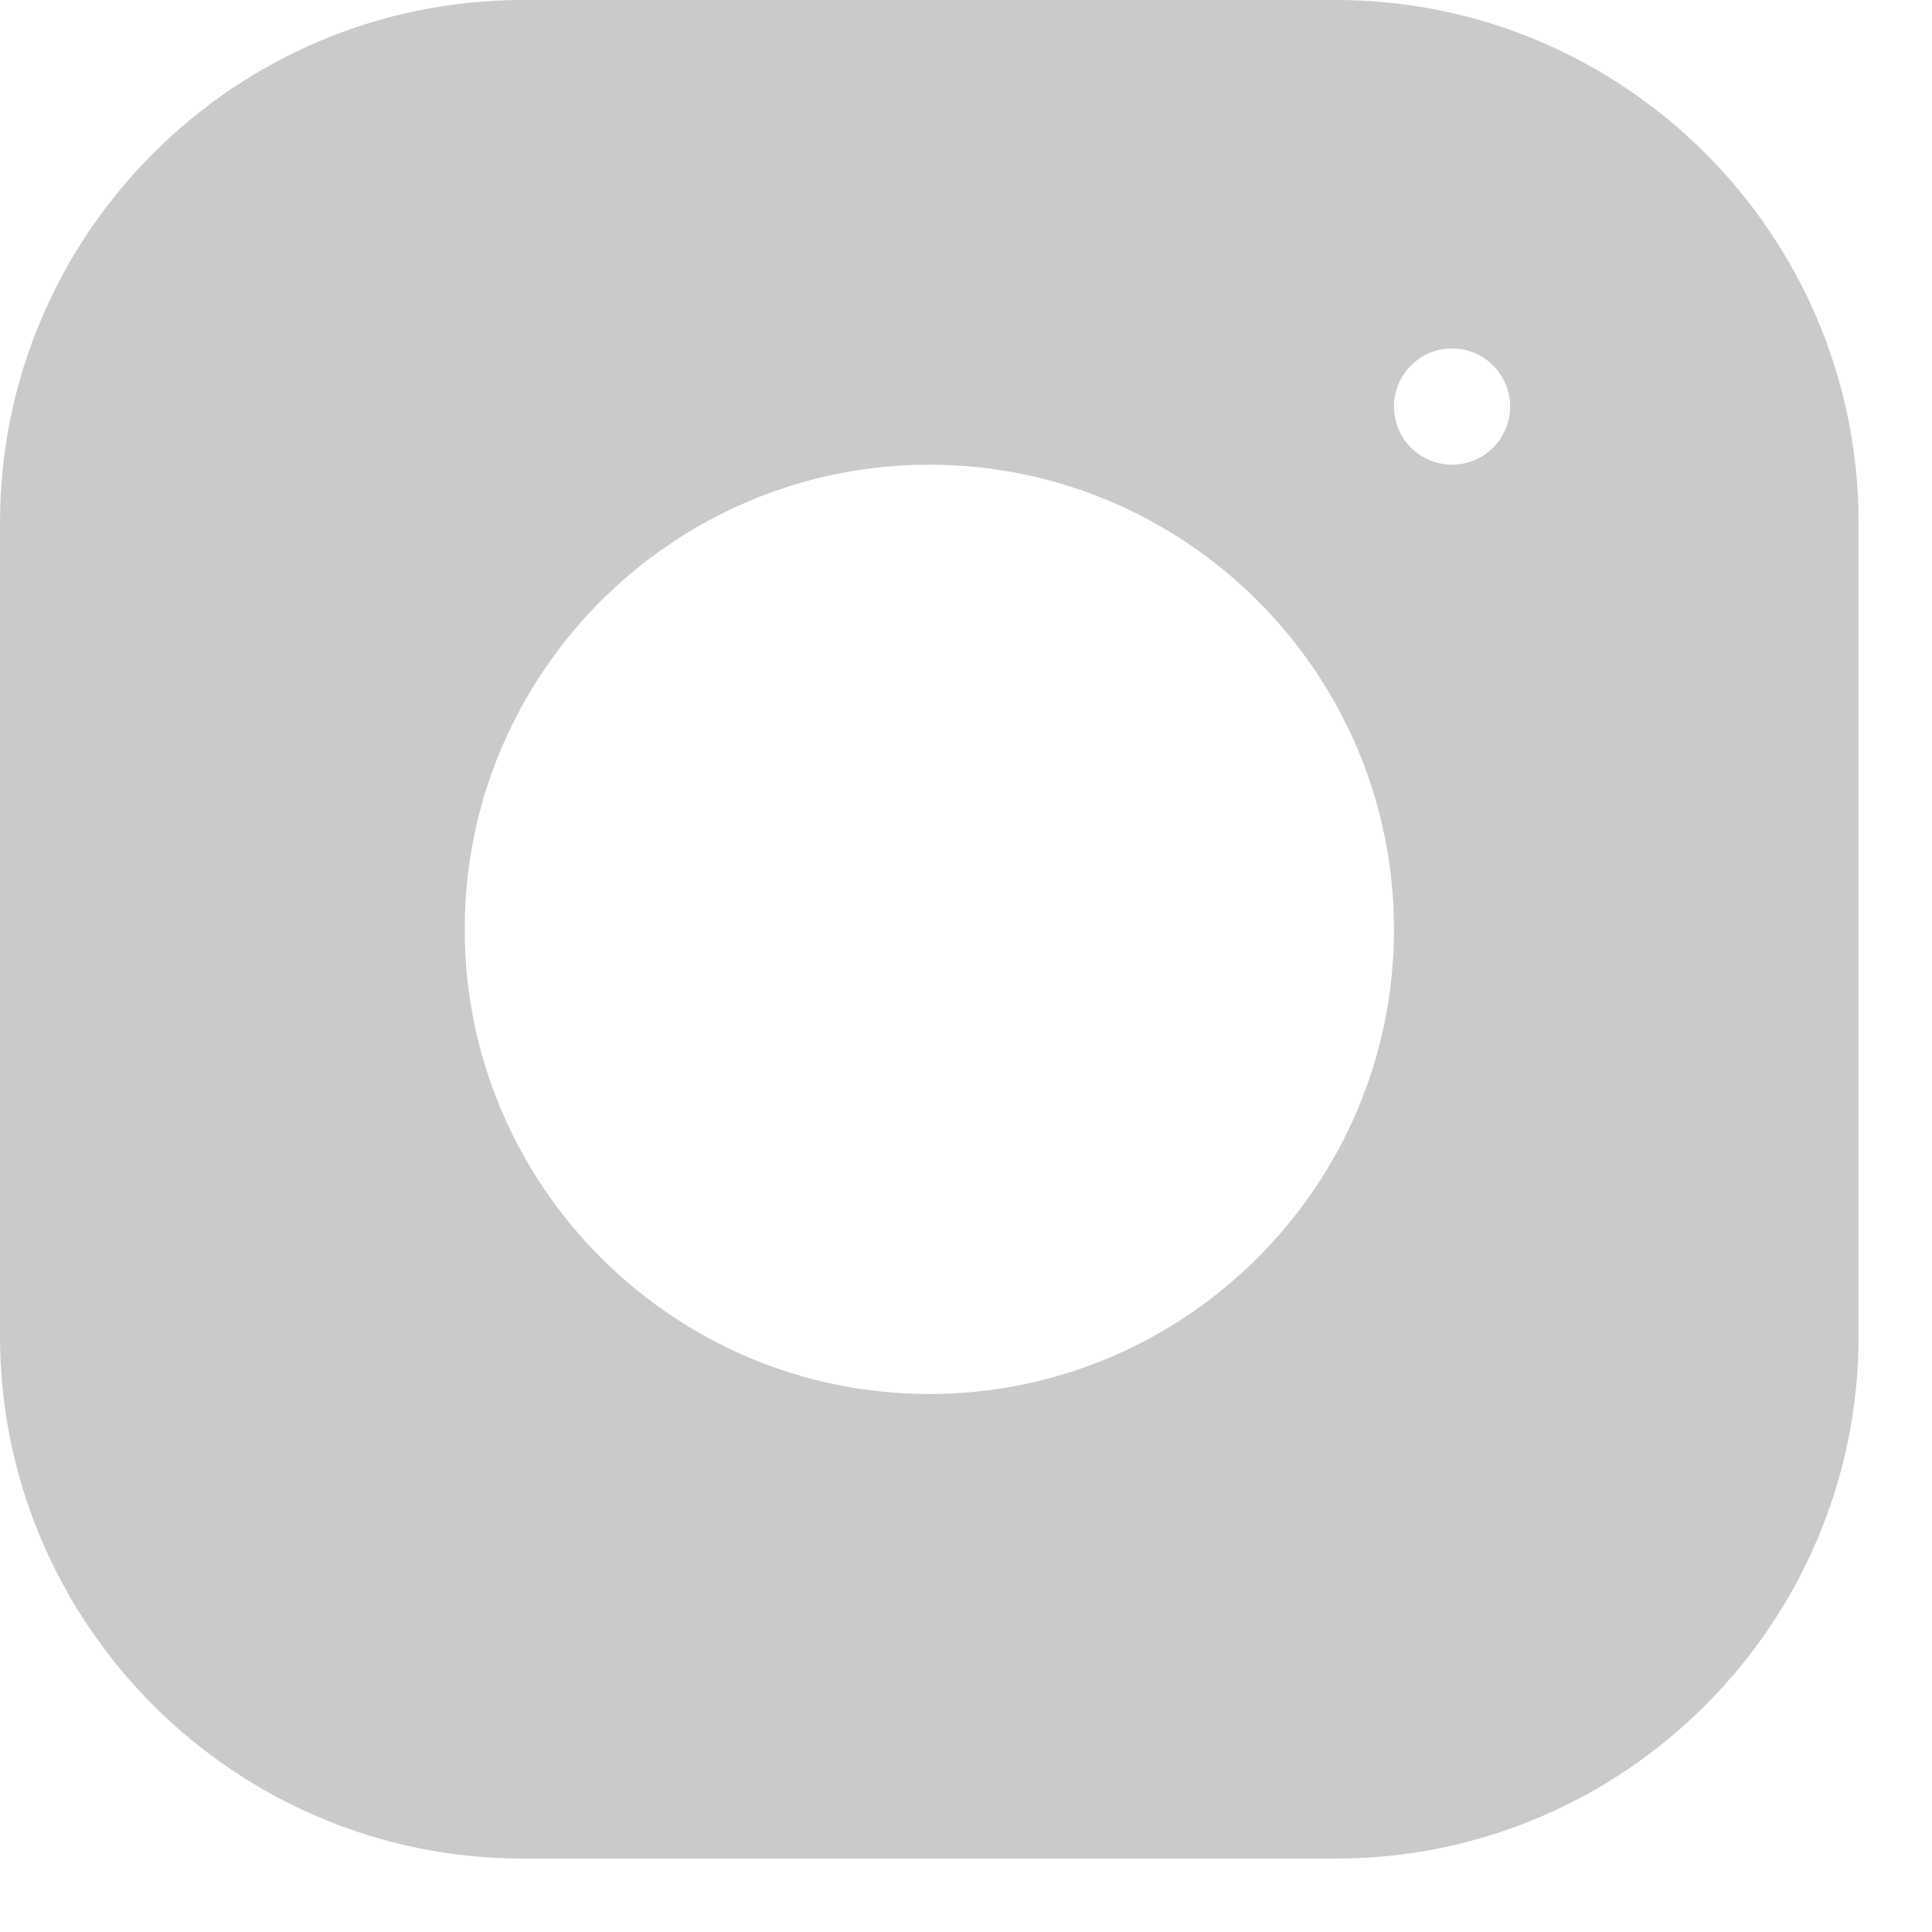 <svg width="19" height="19" viewBox="0 0 19 19" fill="none" xmlns="http://www.w3.org/2000/svg">
<path d="M13.137 0H5.141C2.306 0 0 2.306 0 5.141V13.137C0 15.972 2.306 18.278 5.141 18.278H13.137C15.972 18.278 18.278 15.972 18.278 13.137V5.141C18.278 2.306 15.972 0 13.137 0ZM9.139 13.709C6.62 13.709 4.57 11.659 4.57 9.139C4.57 6.619 6.62 4.57 9.139 4.57C11.659 4.57 13.709 6.619 13.709 9.139C13.709 11.659 11.659 13.709 9.139 13.709ZM14.28 4.57C13.964 4.57 13.709 4.314 13.709 3.998C13.709 3.683 13.964 3.427 14.28 3.427C14.595 3.427 14.851 3.683 14.851 3.998C14.851 4.314 14.595 4.57 14.28 4.57Z" fill="#CACACA"/>
</svg>
